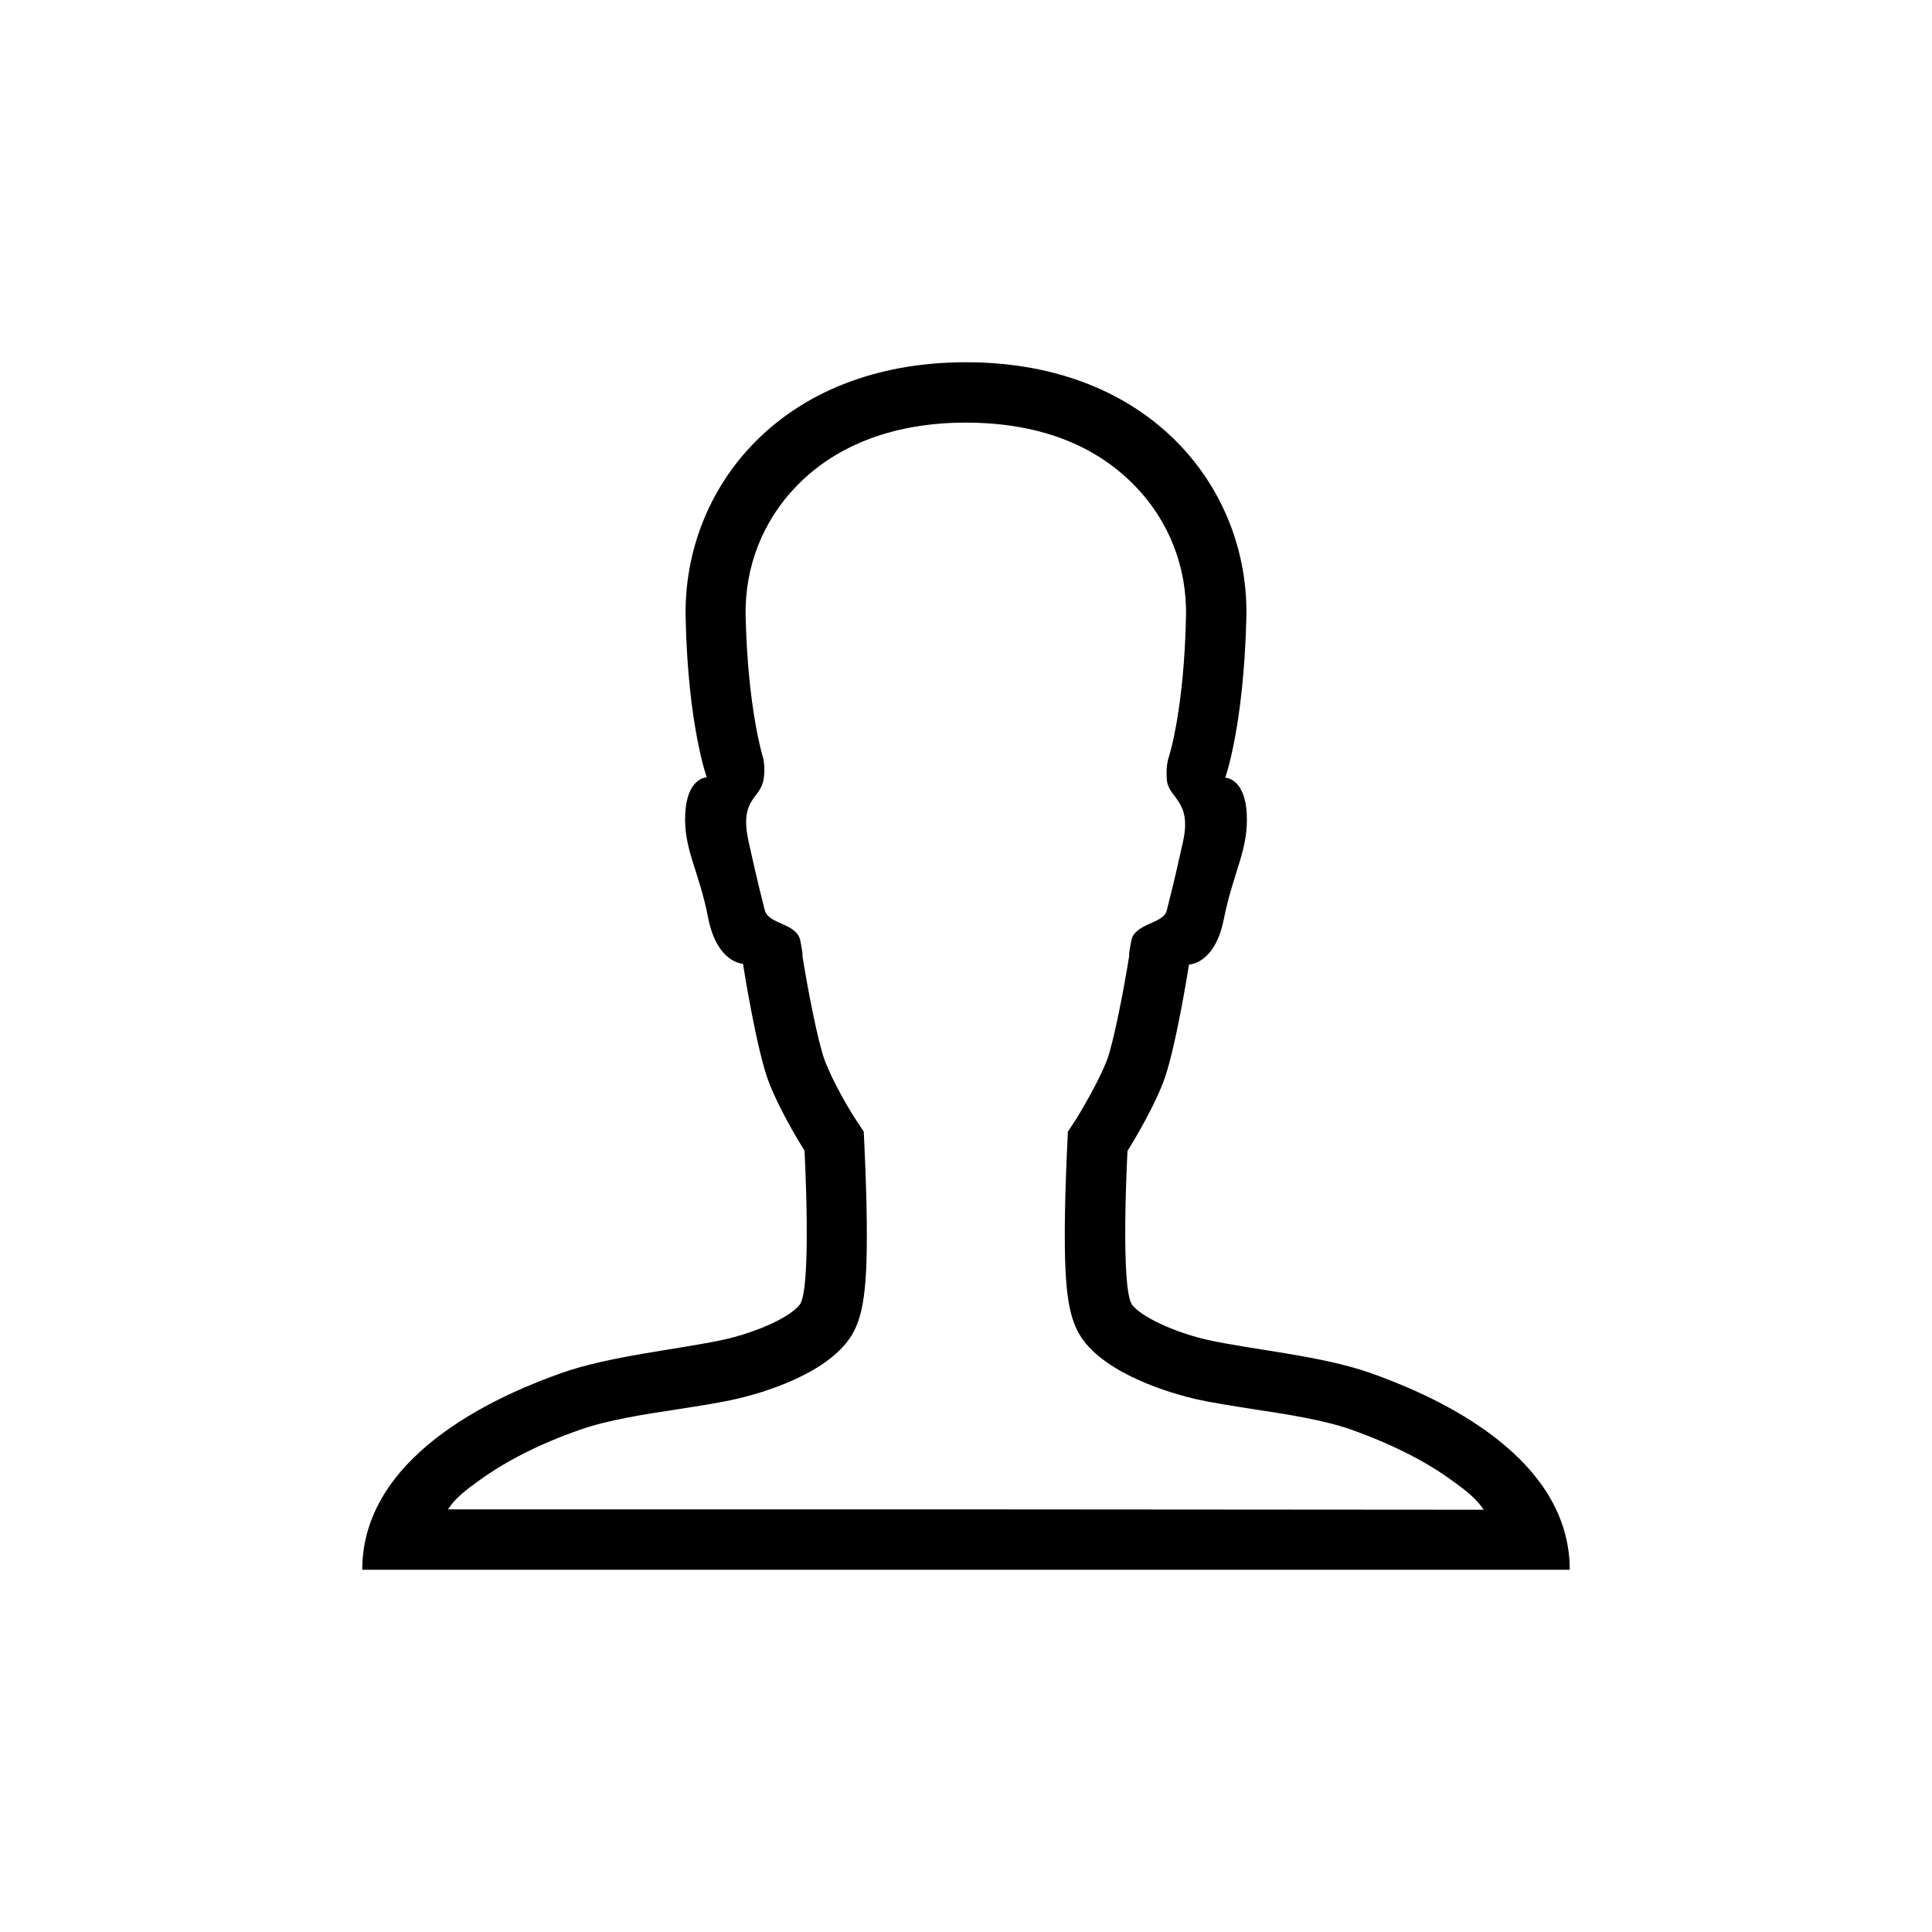 <svg xmlns="http://www.w3.org/2000/svg" viewBox="0 0 512 512"><path d="M202.4 201.7zM363.3 363.9c-12.9-4.6-31.4-6.2-43.2-8.8-6.8-1.5-16.7-5.3-20-9.2-3.3-4-1.3-40.9-1.3-40.9s6.1-9.6 9.4-18 6.9-31.4 6.9-31.4 6.8 0 9.2-11.9c2.6-13 6.6-18.4 6.1-28.1-.5-9-5.2-9.5-5.7-9.5 0 0 4.9-13.6 5.6-42.4C331.1 129.6 305 96 256 96s-75 33.5-74.3 67.6c.6 28.7 5.6 42.4 5.6 42.4-.5 0-5.2.5-5.7 9.5-.5 9.7 3.6 14.9 6.1 27.9 2.4 11.9 9.2 12 9.2 12s3.6 23.1 6.9 31.5c3.3 8.5 9.4 18 9.4 18s2 36.9-1.3 40.9-13.2 7.7-20 9.2c-11.9 2.6-30.3 4.3-43.2 8.9C135.8 368.5 96 384 96 416h320c0-32-39.8-47.5-52.7-52.1zM256 400H118.7c2-3 4.7-5.1 8.2-7.6 7-5.1 16.1-9.8 27.1-13.6 6.8-2.4 16.7-4 25.4-5.3 5.7-.9 11.1-1.7 15.9-2.8 3.4-.8 20.8-5 28.8-14.6 4.5-5.4 5.8-12.7 5.6-32.3-.1-10-.6-19.3-.6-19.7l-.2-4.2-2.3-3.5c-1.5-2.3-5.8-9.5-8-15.3-1.8-4.7-4.6-19.2-6-28.1 0 0 .4 1-.5-3.7s-8.4-4.3-9.4-8c-.9-3.6-1.8-6.9-4.3-18.2-2.5-11.3 2.8-11.2 3.9-16.2.6-3.1 0-5.7 0-5.8-.3-1-4.1-13.4-4.7-37.7-.3-13.2 4.6-25.6 13.8-34.9 10.6-10.8 26-16.5 44.5-16.5 19 0 34 5.7 44.6 16.5 9.2 9.3 14.1 21.7 13.8 34.9-.5 24.2-4.3 36.6-4.7 37.7 0 .1-.6 1.7-.4 5.2.2 5.4 6.8 5.5 4.3 16.8s-3.4 14.6-4.3 18.2c-.9 3.6-8.5 3.3-9.4 8-.9 4.7-.5 3.7-.5 3.7-1.4 8.9-4.2 23.4-6 28.1-2.3 5.8-6.6 13-8 15.3l-2.3 3.5-.2 4.2c0 .4-.5 9.7-.6 19.7-.2 19.6 1.1 26.9 5.6 32.3 8 9.5 25.4 13.8 28.8 14.6 4.8 1.1 10.2 1.9 15.9 2.8 8.7 1.3 18.6 2.9 25.4 5.3 11 3.9 20.2 8.6 27.1 13.7 3.5 2.5 6.2 4.6 8.2 7.6L256 400z"/></svg>